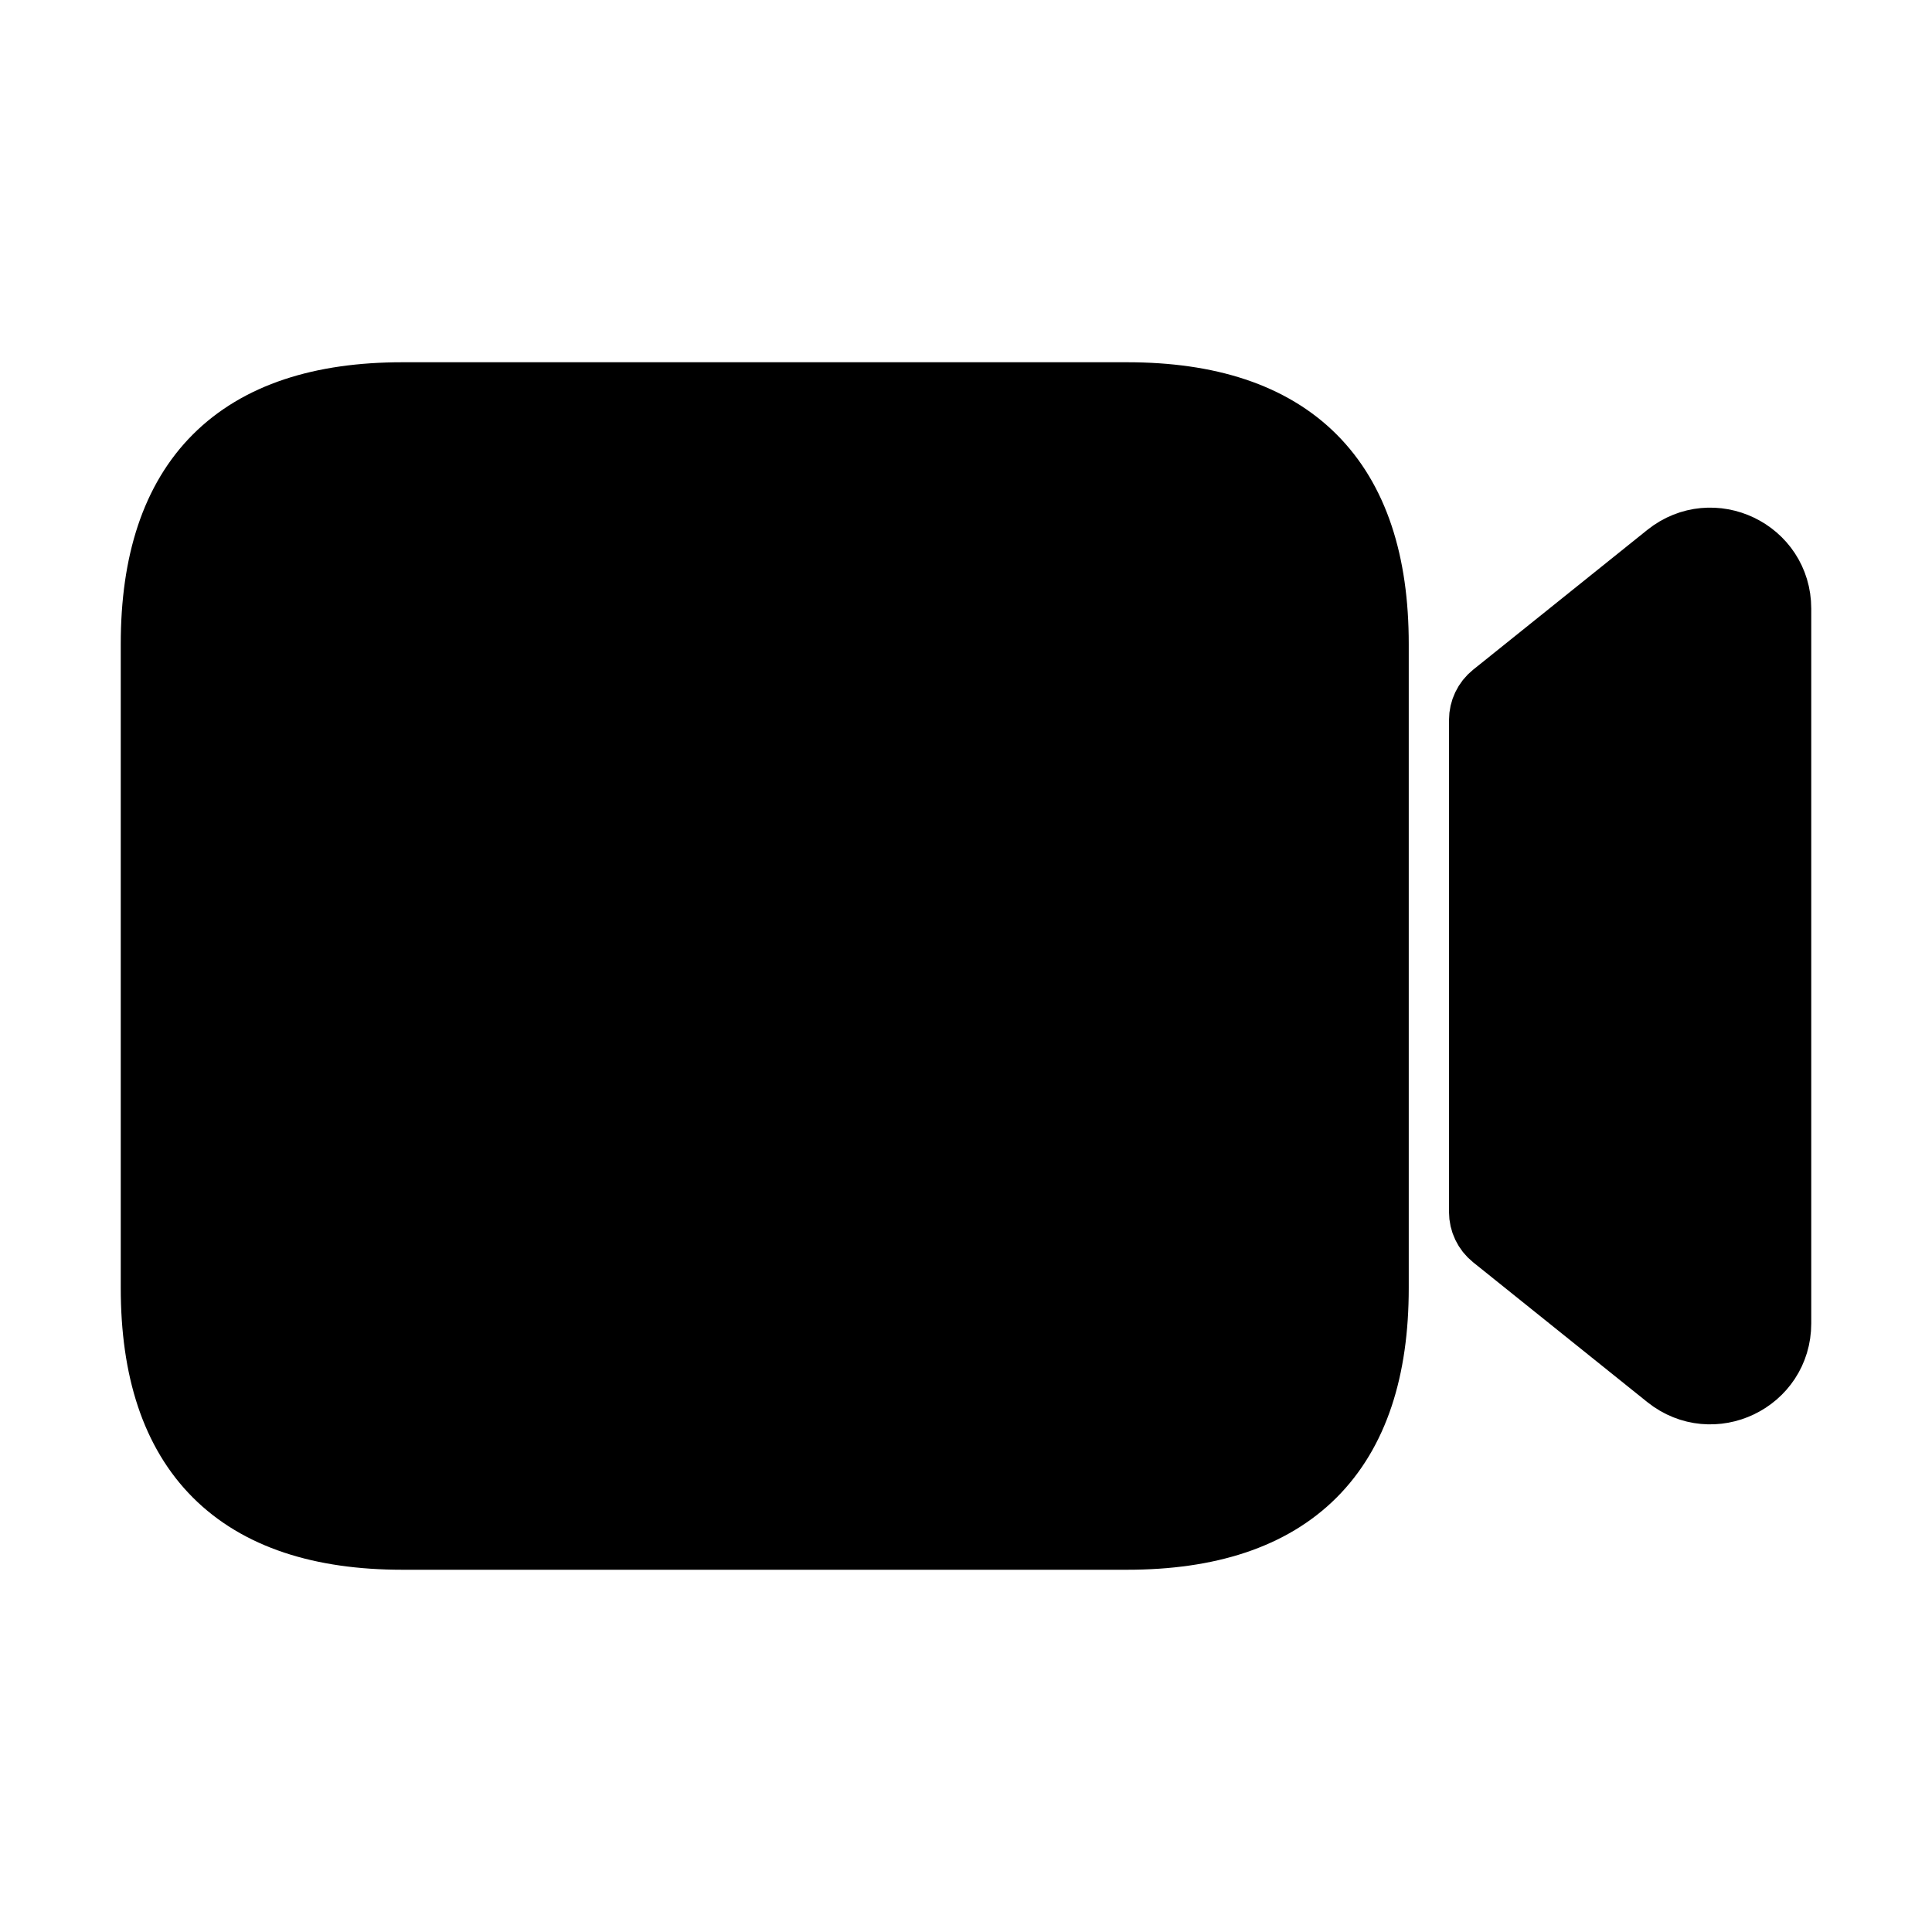 <svg viewBox="0 0 24 24" fill="currentColor" stroke="currentColor" xmlns="http://www.w3.org/2000/svg">
<path d="M22 7.56V16.44C22 17.072 21.269 17.422 20.776 17.027L18.612 15.29C18.541 15.233 18.5 15.147 18.5 15.056V8.944C18.5 8.853 18.541 8.767 18.612 8.71L20.776 6.973C21.269 6.578 22 6.928 22 7.56ZM17 16V8C17 6 16 5 14 5H5C3 5 2 6 2 8V16C2 18 3 19 5 19H14C16 19 17 18 17 16Z" />
</svg>
